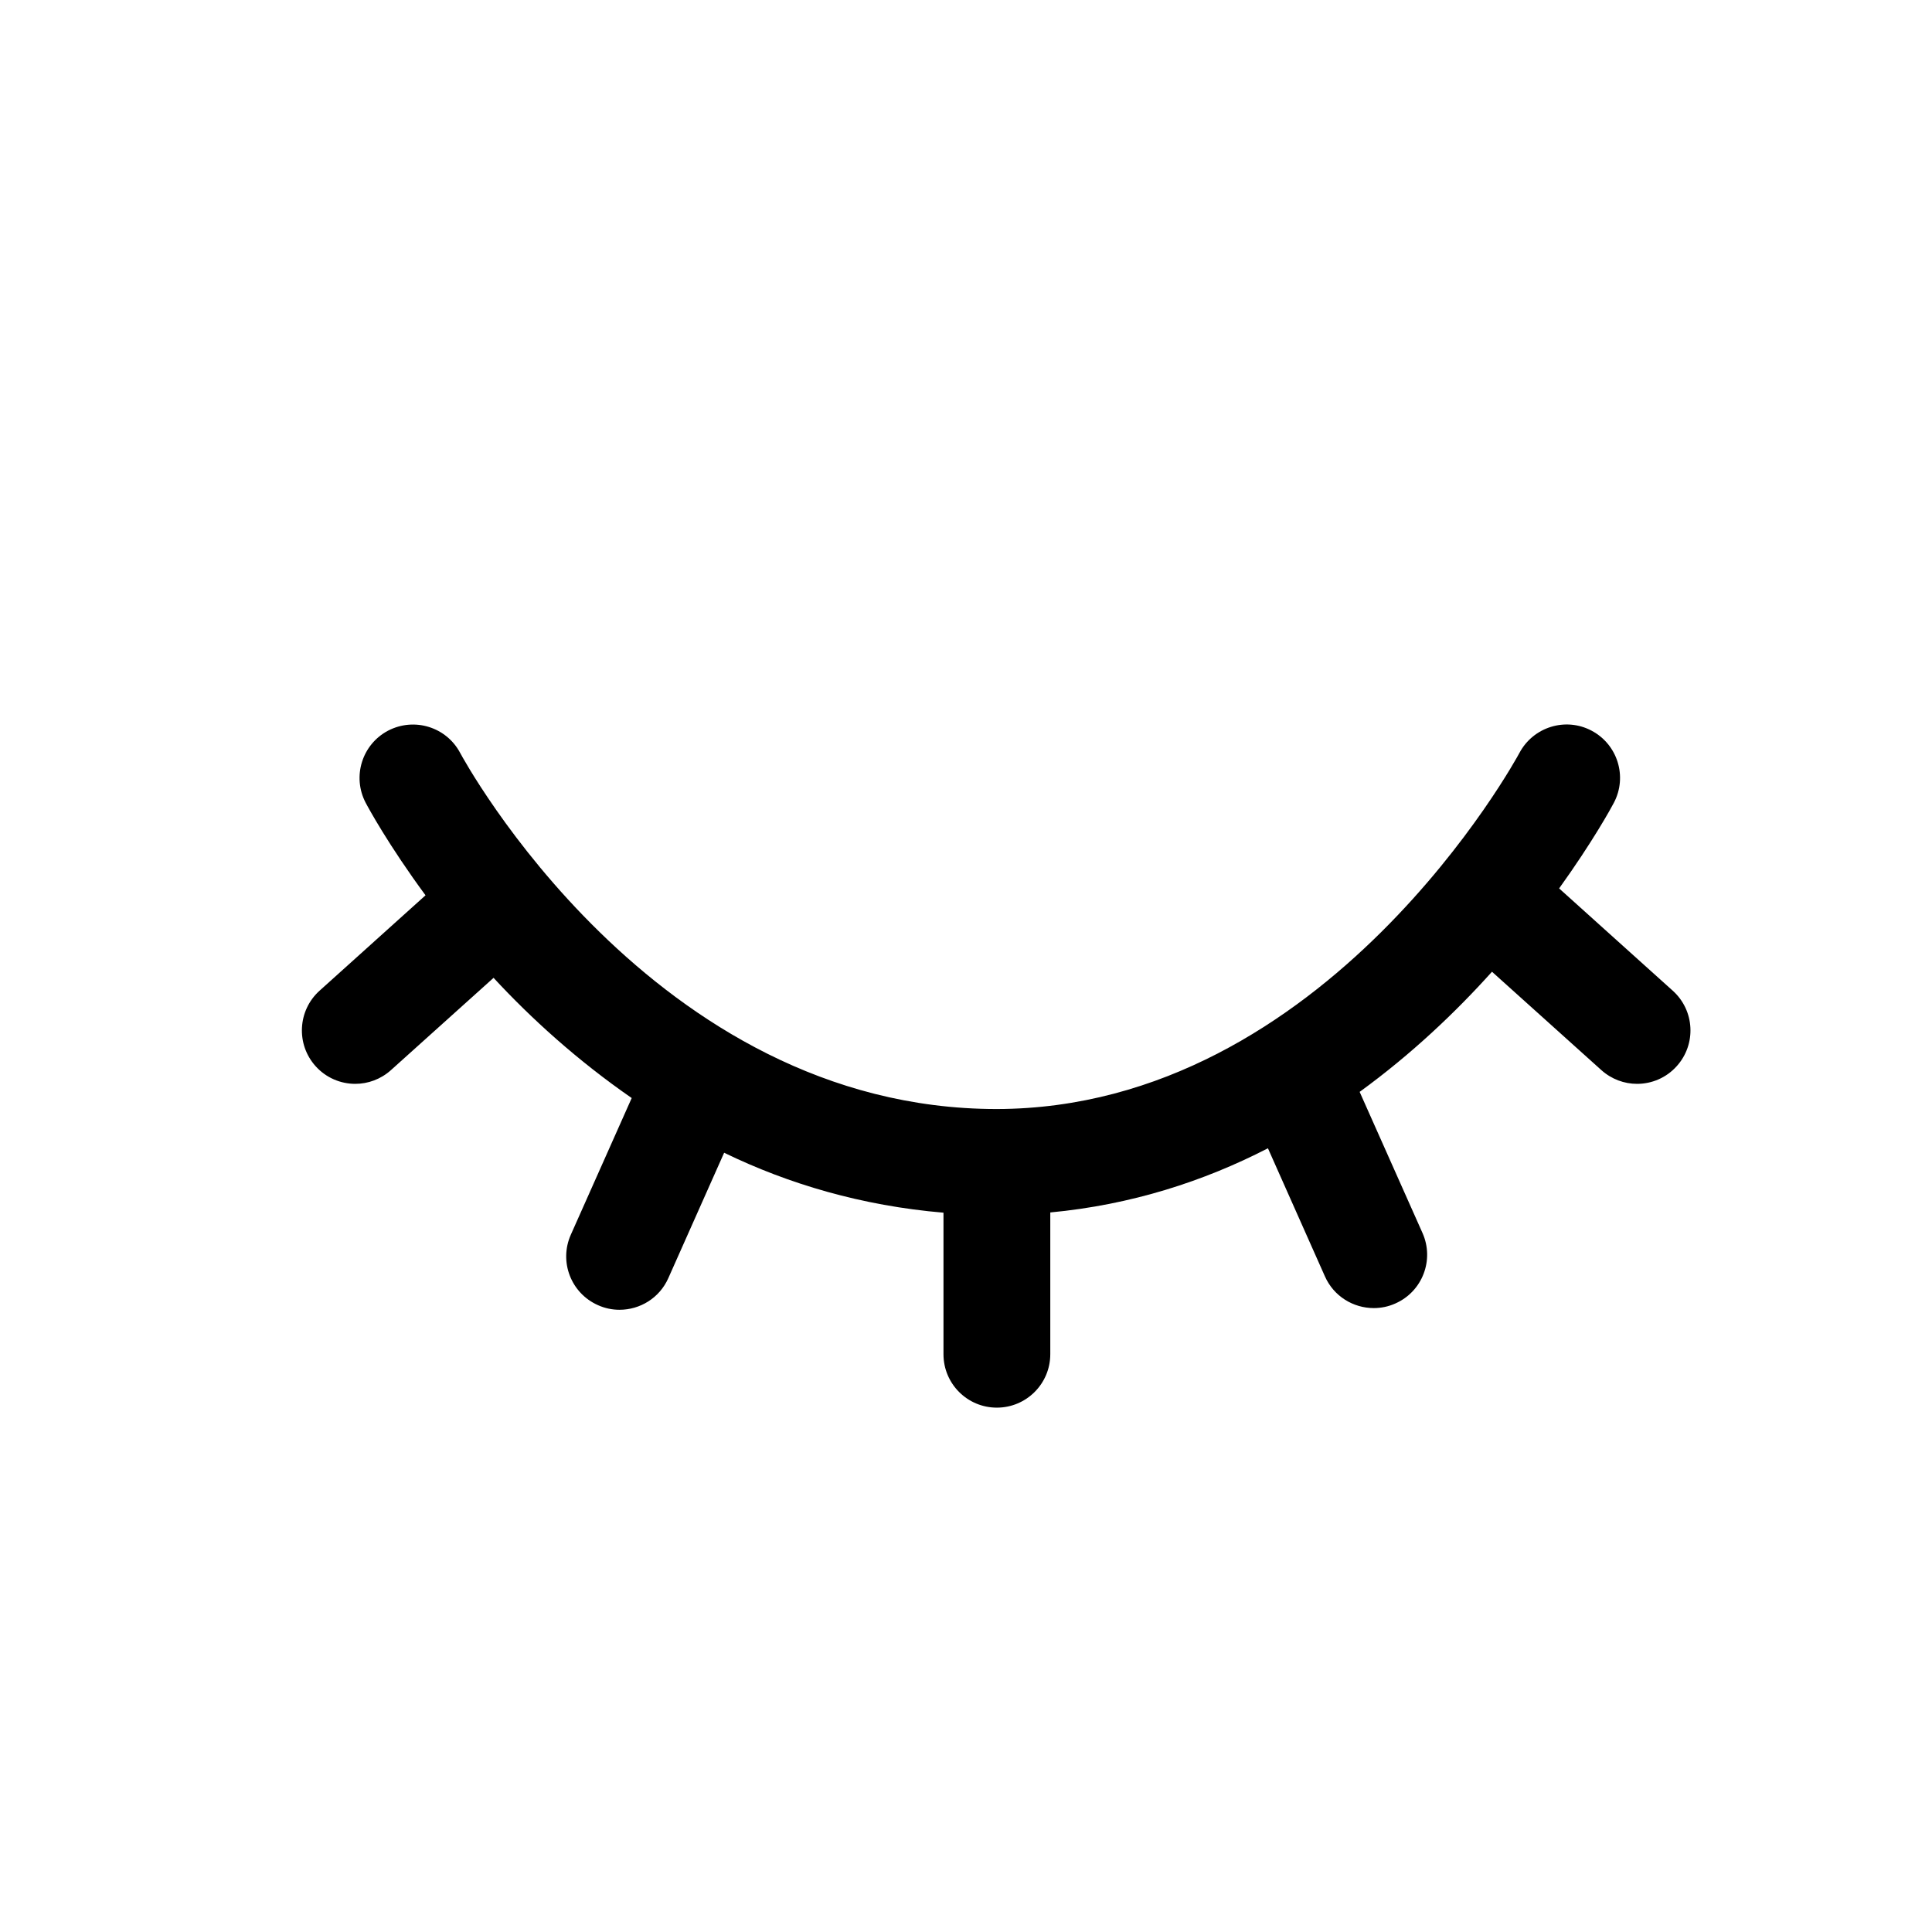 <svg width="32" height="32" viewBox="0 0 32 32" xmlns="http://www.w3.org/2000/svg">
    <path d="M25.824,14.715 C26.379,13.943 26.691,13.374 26.731,13.296 C26.958,12.865 26.794,12.331 26.361,12.102 C25.931,11.874 25.396,12.04 25.167,12.47 C25.136,12.53 21.979,18.358 16.509,18.369 C10.799,18.369 7.654,12.531 7.623,12.473 C7.395,12.041 6.863,11.876 6.428,12.102 C5.997,12.329 5.83,12.862 6.056,13.295 C6.098,13.376 6.436,13.998 7.048,14.829 L5.292,16.41 C4.93,16.737 4.901,17.296 5.227,17.659 C5.401,17.853 5.643,17.952 5.884,17.952 C6.095,17.952 6.307,17.876 6.476,17.724 L8.175,16.196 C8.798,16.87 9.566,17.566 10.463,18.187 L9.455,20.45 C9.256,20.896 9.456,21.418 9.903,21.617 C10.02,21.67 10.142,21.694 10.261,21.694 C10.601,21.694 10.924,21.499 11.07,21.169 L11.994,19.093 C13.06,19.611 14.276,19.971 15.627,20.086 L15.627,22.43 C15.627,22.919 16.022,23.315 16.511,23.315 C16.999,23.315 17.396,22.919 17.396,22.43 L17.396,20.082 C18.737,19.956 19.942,19.565 21.001,19.019 L21.945,21.141 C22.091,21.471 22.415,21.666 22.754,21.666 C22.874,21.666 22.996,21.642 23.113,21.589 C23.56,21.391 23.76,20.868 23.561,20.422 L22.52,18.085 C23.381,17.459 24.113,16.762 24.712,16.095 L26.523,17.724 C26.693,17.876 26.904,17.952 27.115,17.952 C27.357,17.952 27.598,17.853 27.772,17.659 C28.099,17.296 28.07,16.737 27.707,16.41 L25.824,14.715 Z"/>
</svg>
